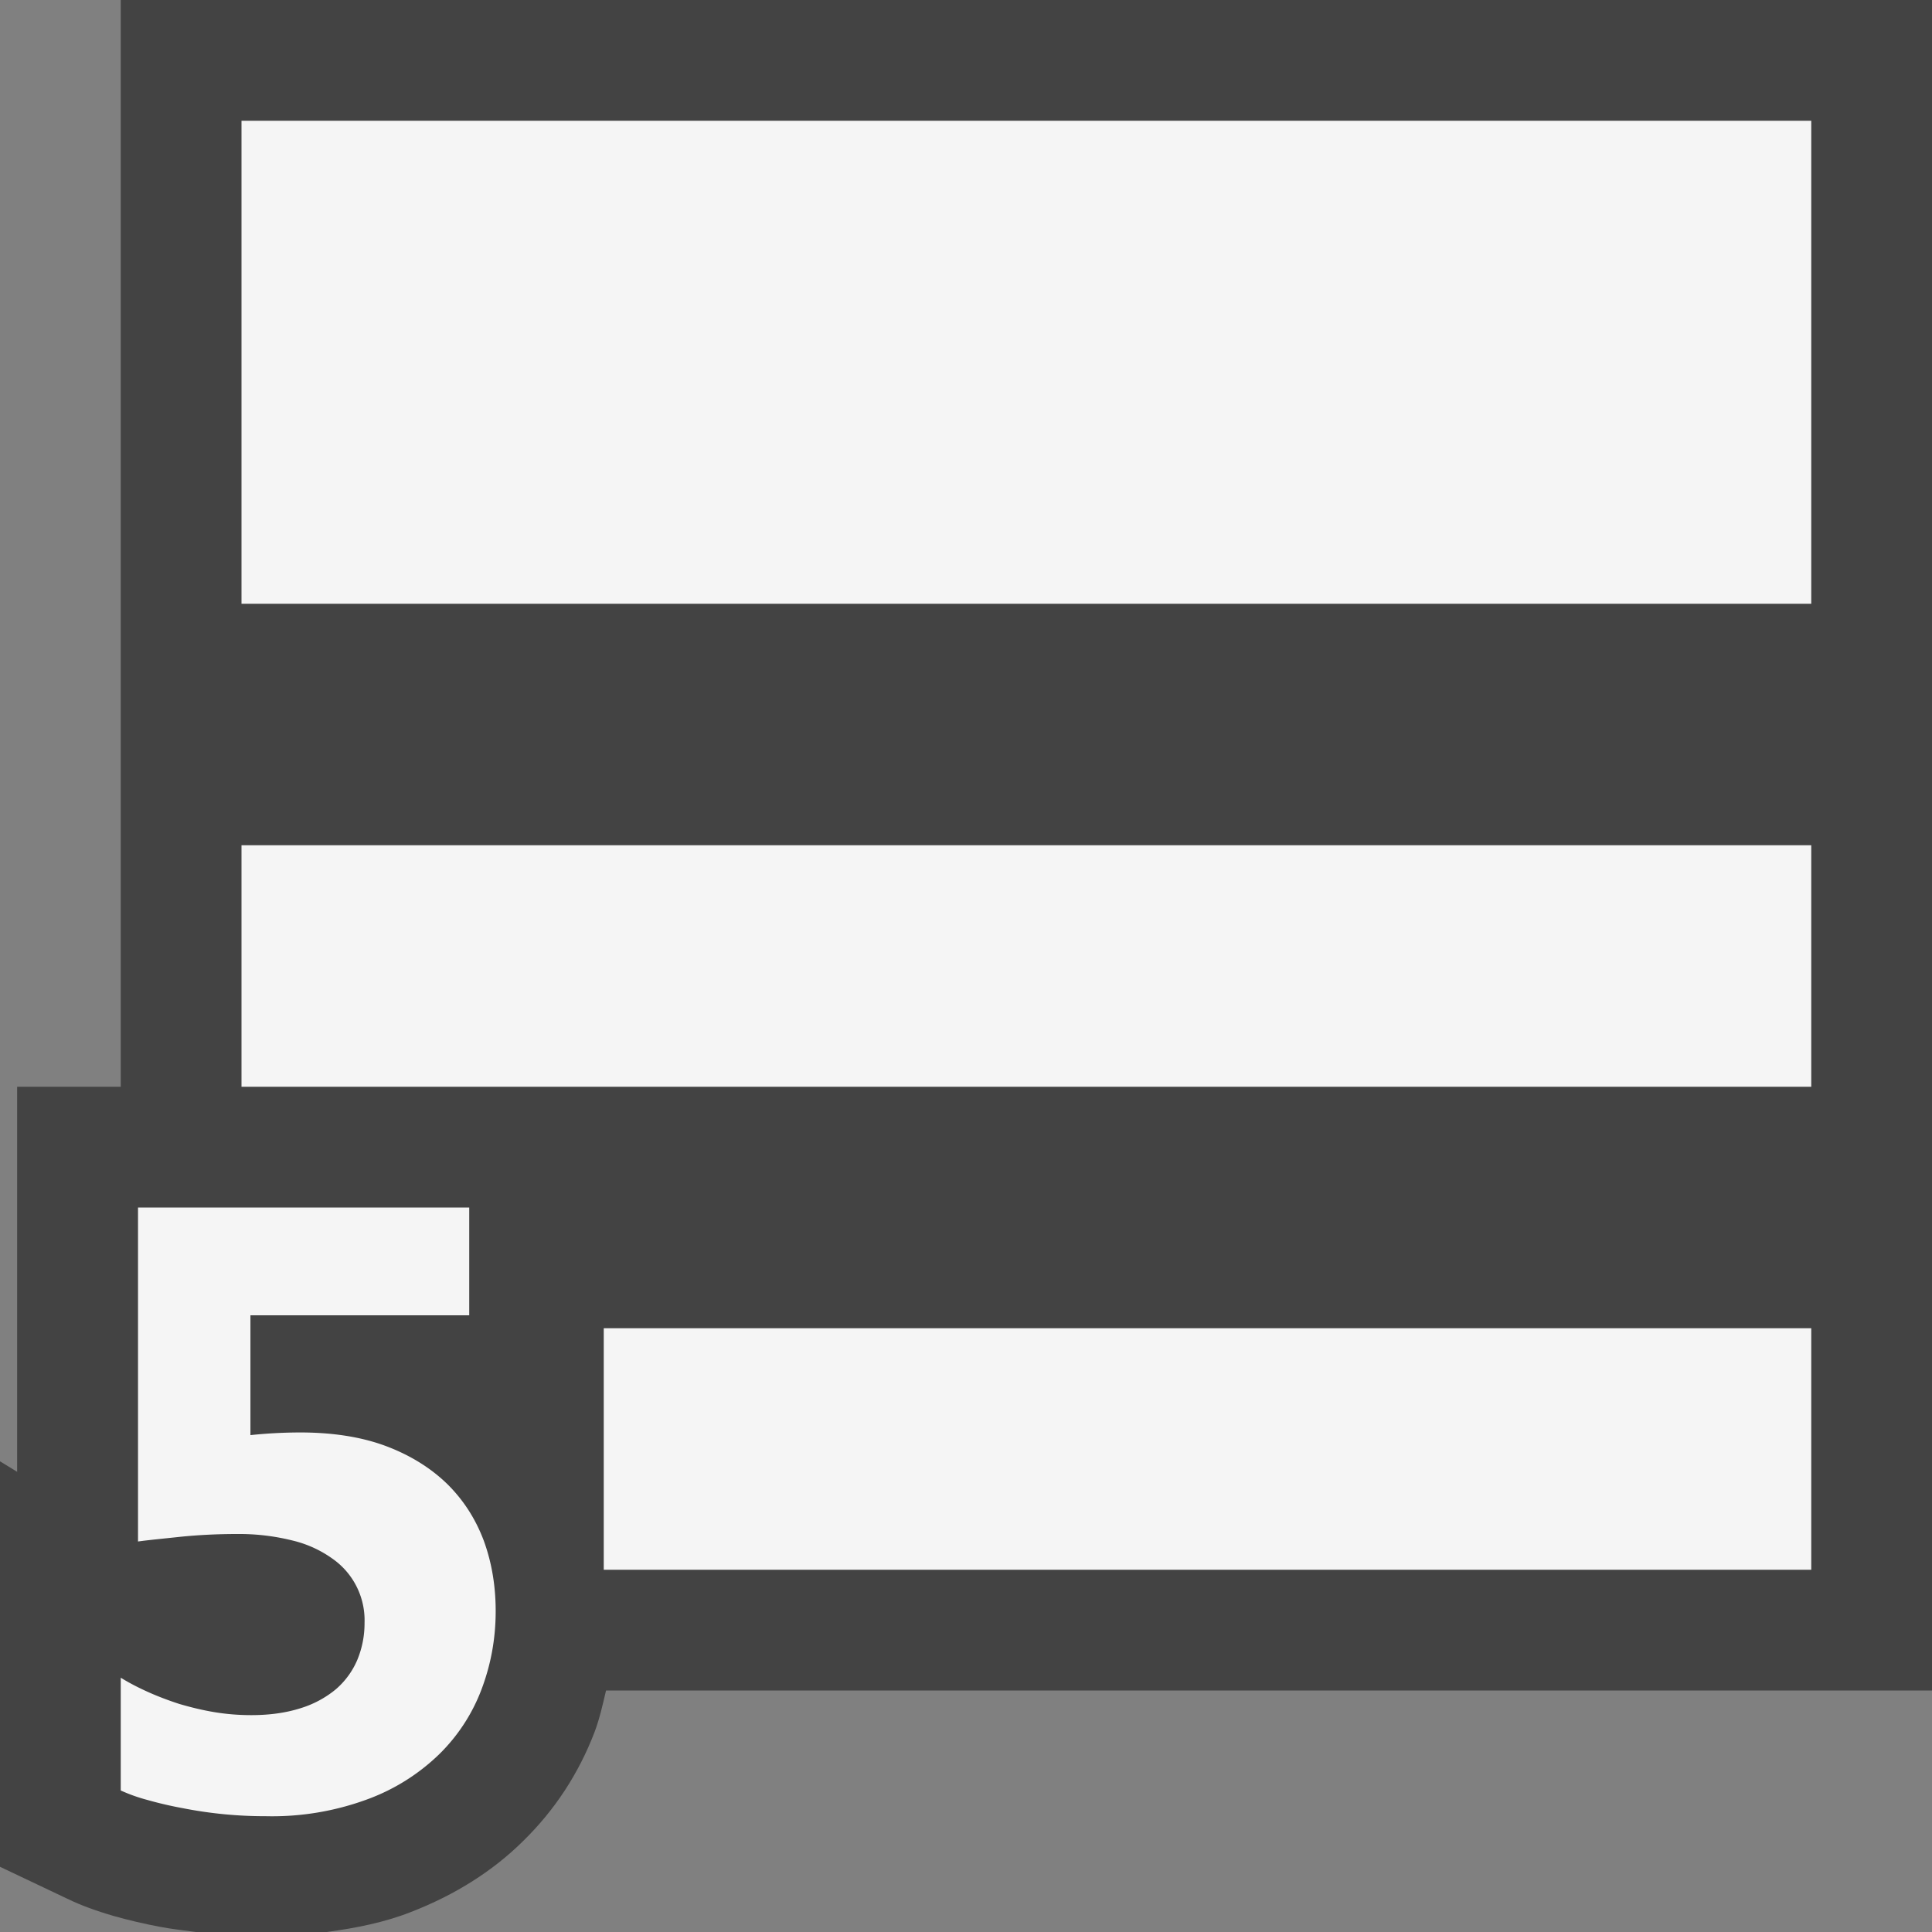 <svg xmlns="http://www.w3.org/2000/svg" viewBox="0 0 16 16"><rect x="0" y="0" width="16" height="16" fill="#808080" stroke="none"/><style>.st0{fill:#434343}.st1{fill:#f5f5f5}</style><path class="st0" d="M1 0v9H.142v3.189L0 12.102v3.358l.571.271c.098.047.221.093.373.137.117.033.246.064.386.09.088.017.19.028.291.042h1.084c.249-.033.486-.082.694-.164.369-.142.685-.343.933-.589.261-.255.46-.558.592-.903.042-.112.068-.229.095-.344H16V0H1z" id="outline"/><g id="icon_x5F_bg"><path class="st1" d="M5 11h10v2H5zM2 1h13v4H2zM2 7h13v2H2zM4.105 13.342c0 .227-.039.441-.117.648a1.486 1.486 0 0 1-.354.541 1.689 1.689 0 0 1-.594.371 2.278 2.278 0 0 1-.838.139 3.526 3.526 0 0 1-.691-.067 3.16 3.16 0 0 1-.292-.068A1.39 1.39 0 0 1 1 14.828v-.934c.066.041.141.08.223.117.082.037.169.07.261.1.092.027.188.051.29.068s.204.025.308.025c.154 0 .29-.02.406-.057a.847.847 0 0 0 .292-.156.662.662 0 0 0 .178-.242.789.789 0 0 0 .061-.309.622.622 0 0 0-.262-.529.942.942 0 0 0-.33-.152 1.825 1.825 0 0 0-.465-.055c-.163 0-.319.008-.468.023-.148.016-.266.027-.351.039V10h2.743v.893H2.074v.992a4.024 4.024 0 0 1 .411-.022c.271 0 .509.037.712.113.202.076.371.182.506.313.135.133.235.289.303.469.066.18.099.375.099.584z"/></g></svg>